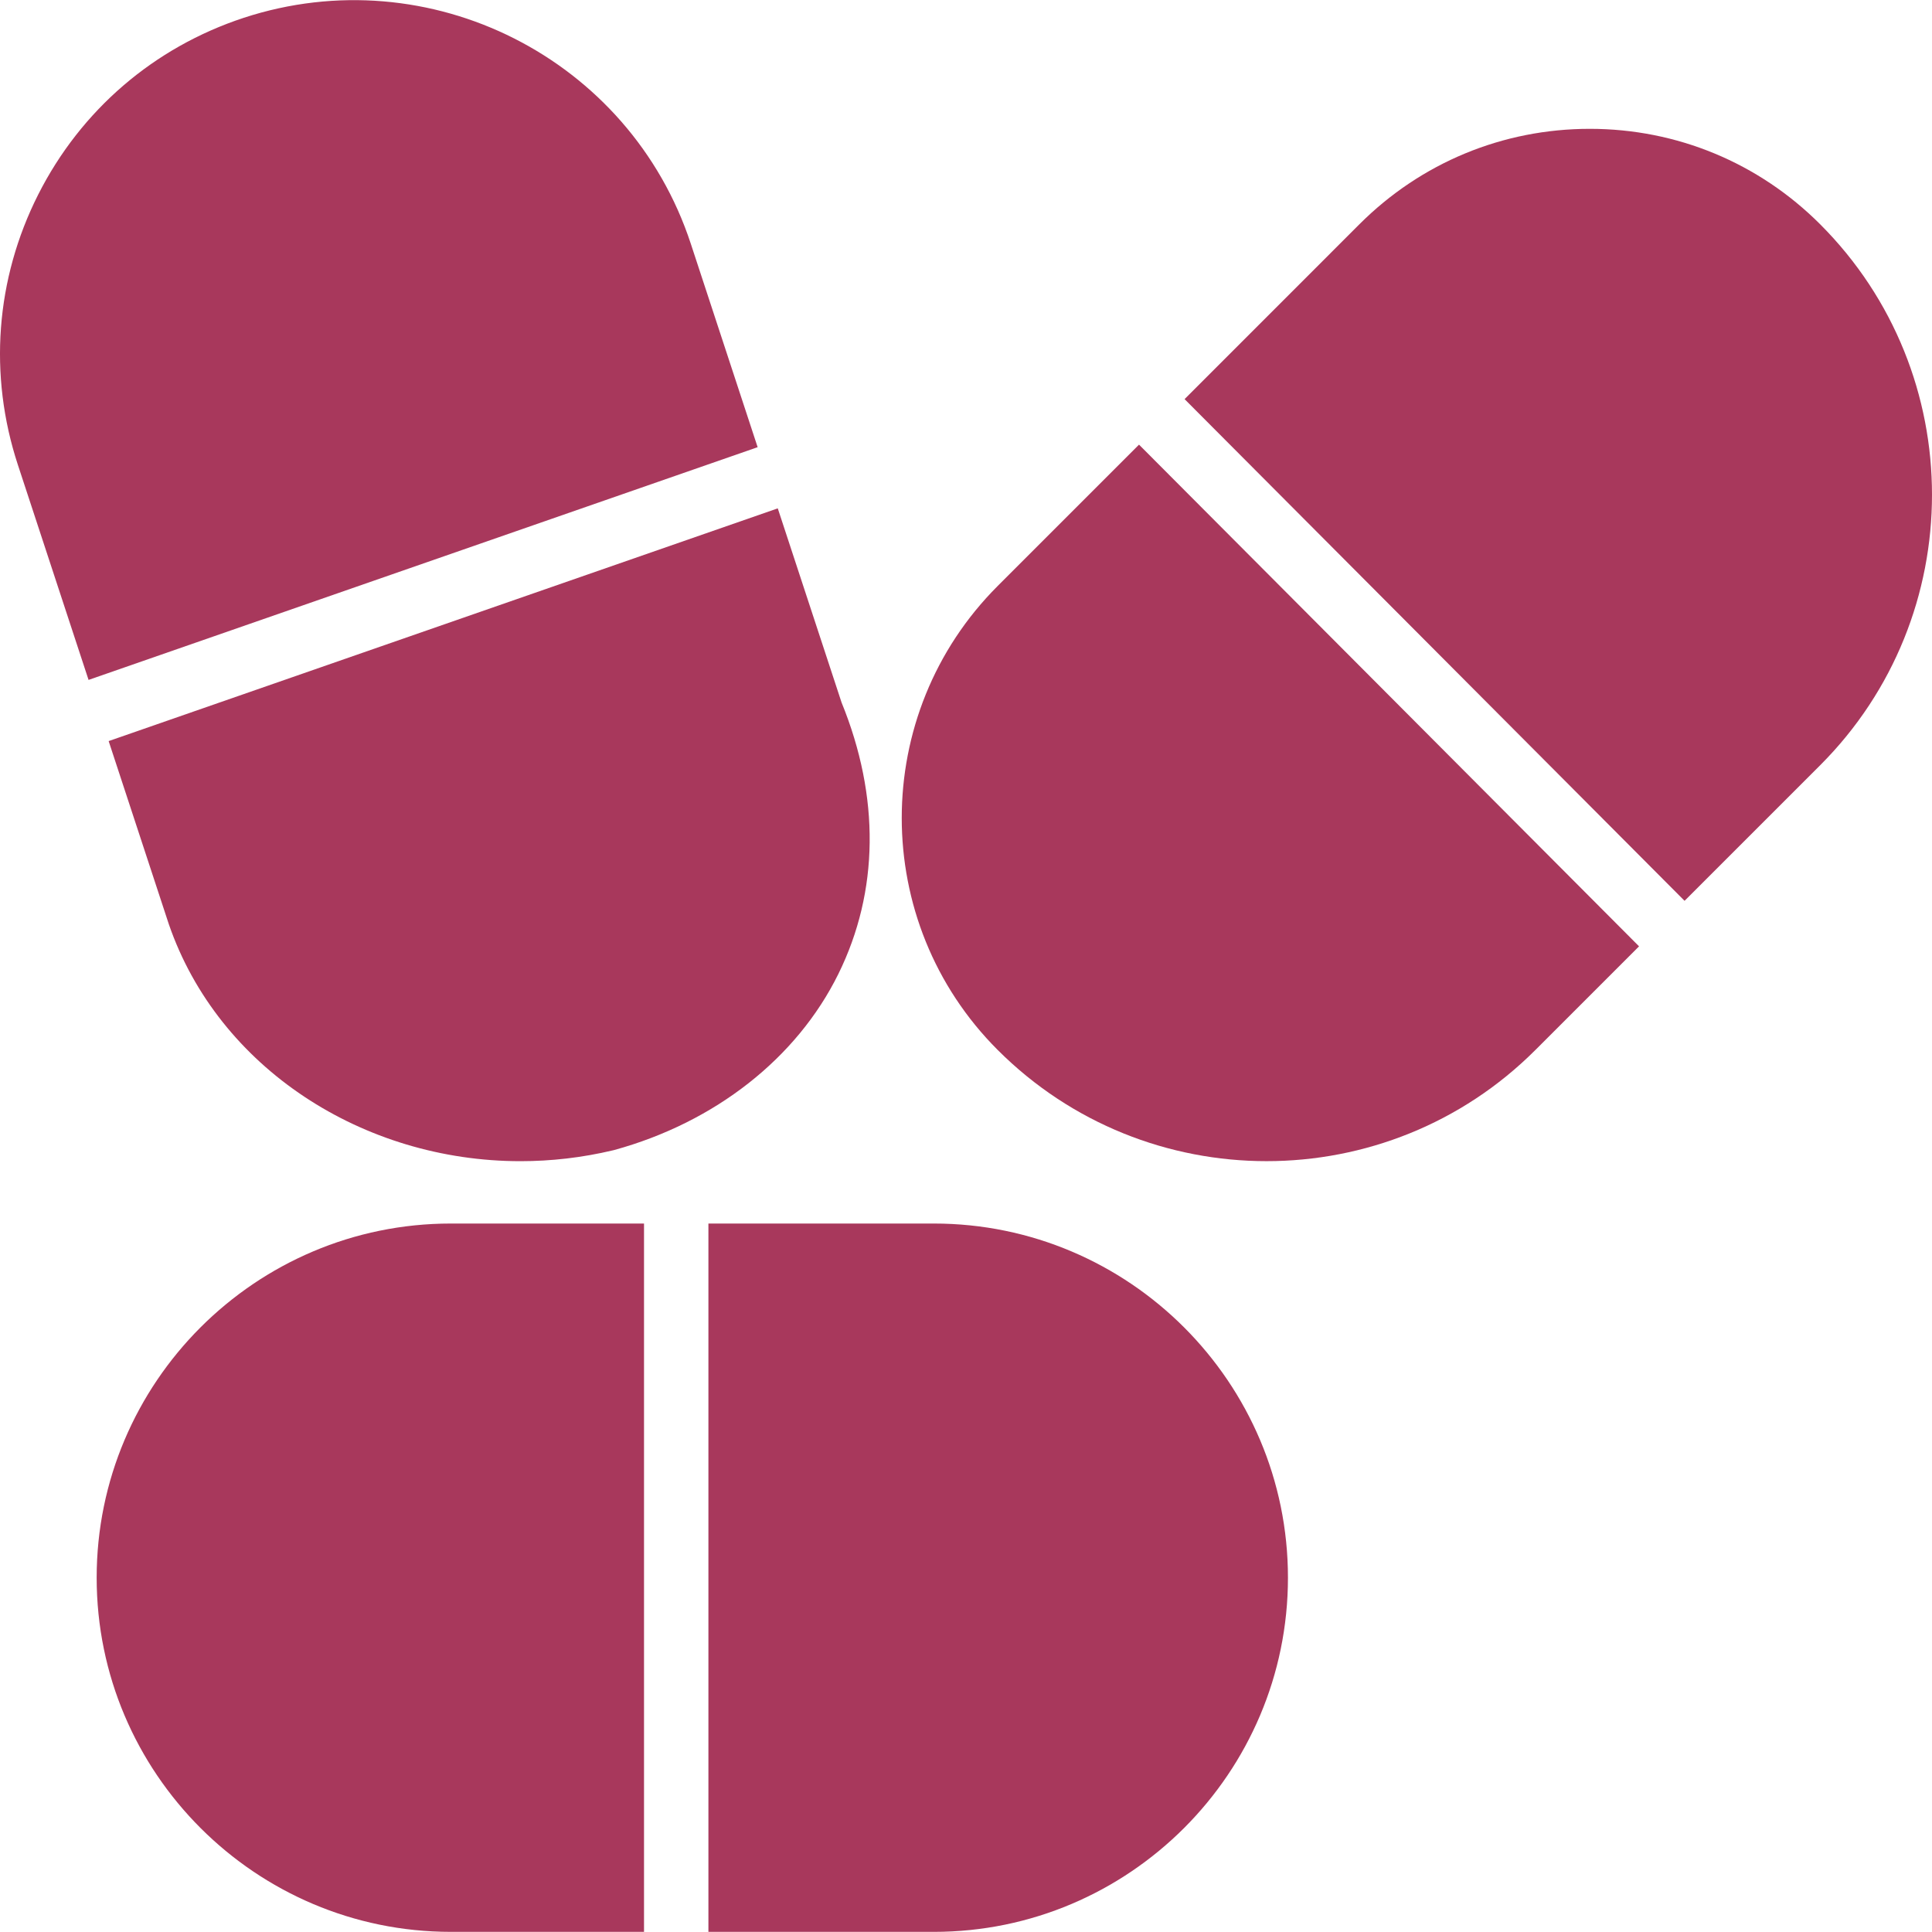 <?xml version="1.0" encoding="iso-8859-1"?>
<!-- Uploaded to: SVG Repo, www.svgrepo.com, Generator: SVG Repo Mixer Tools -->
<svg fill="#A8385C" height="800px" width="800px" version="1.1" id="Layer_1" xmlns="http://www.w3.org/2000/svg" xmlns:xlink="http://www.w3.org/1999/xlink" 
	 viewBox="0 0 503.654 503.654" xml:space="preserve">
<g transform="translate(-1)">
	<g>
		<g>
			<path d="M181.085,63.54C165.188,15.169,112.947-11.212,64.542,4.643c-23.426,7.705-42.454,24.064-53.584,46.08
				C-0.155,72.731-2.035,97.76,5.662,121.186l18.424,56.06l174.424-60.668L181.085,63.54z"/>
			<path d="M45.004,240.909c12.926,37.544,50.68,61.801,91.673,61.801c7.982,0,16.082-0.915,24.148-2.837
				c0.092-0.025,0.185-0.042,0.277-0.067c26.33-7.227,47.633-23.963,58.452-45.904c10.626-21.554,10.853-46.214,0.839-70.757
				l-16.636-50.621L29.325,193.193L45.004,240.909z"/>
			<path d="M475.495,58.463c-16.04-16.04-37.368-24.878-60.055-24.878s-44.007,8.838-60.055,24.878l-45.576,45.585L440.15,234.834
				l35.345-35.336C514.373,160.611,514.373,97.341,475.495,58.463z"/>
			<path d="M261.085,152.761c-33.347,33.347-33.347,87.611,0,120.95c19.33,19.33,44.703,28.991,70.102,28.991
				c25.373,0,50.764-9.669,70.085-28.991l27.01-27.01l-130.35-130.787L261.085,152.761z"/>
			<path d="M244.429,318.963h-58.754v184.656h58.754c50.906,0,92.328-41.422,92.328-92.328S295.336,318.963,244.429,318.963z"/>
			<path d="M26.2,411.29c0,50.906,41.422,92.328,92.328,92.328h50.361V318.963h-50.361C67.621,318.963,26.2,360.384,26.2,411.29z"/>
		</g>
	</g>
</g>
</svg>